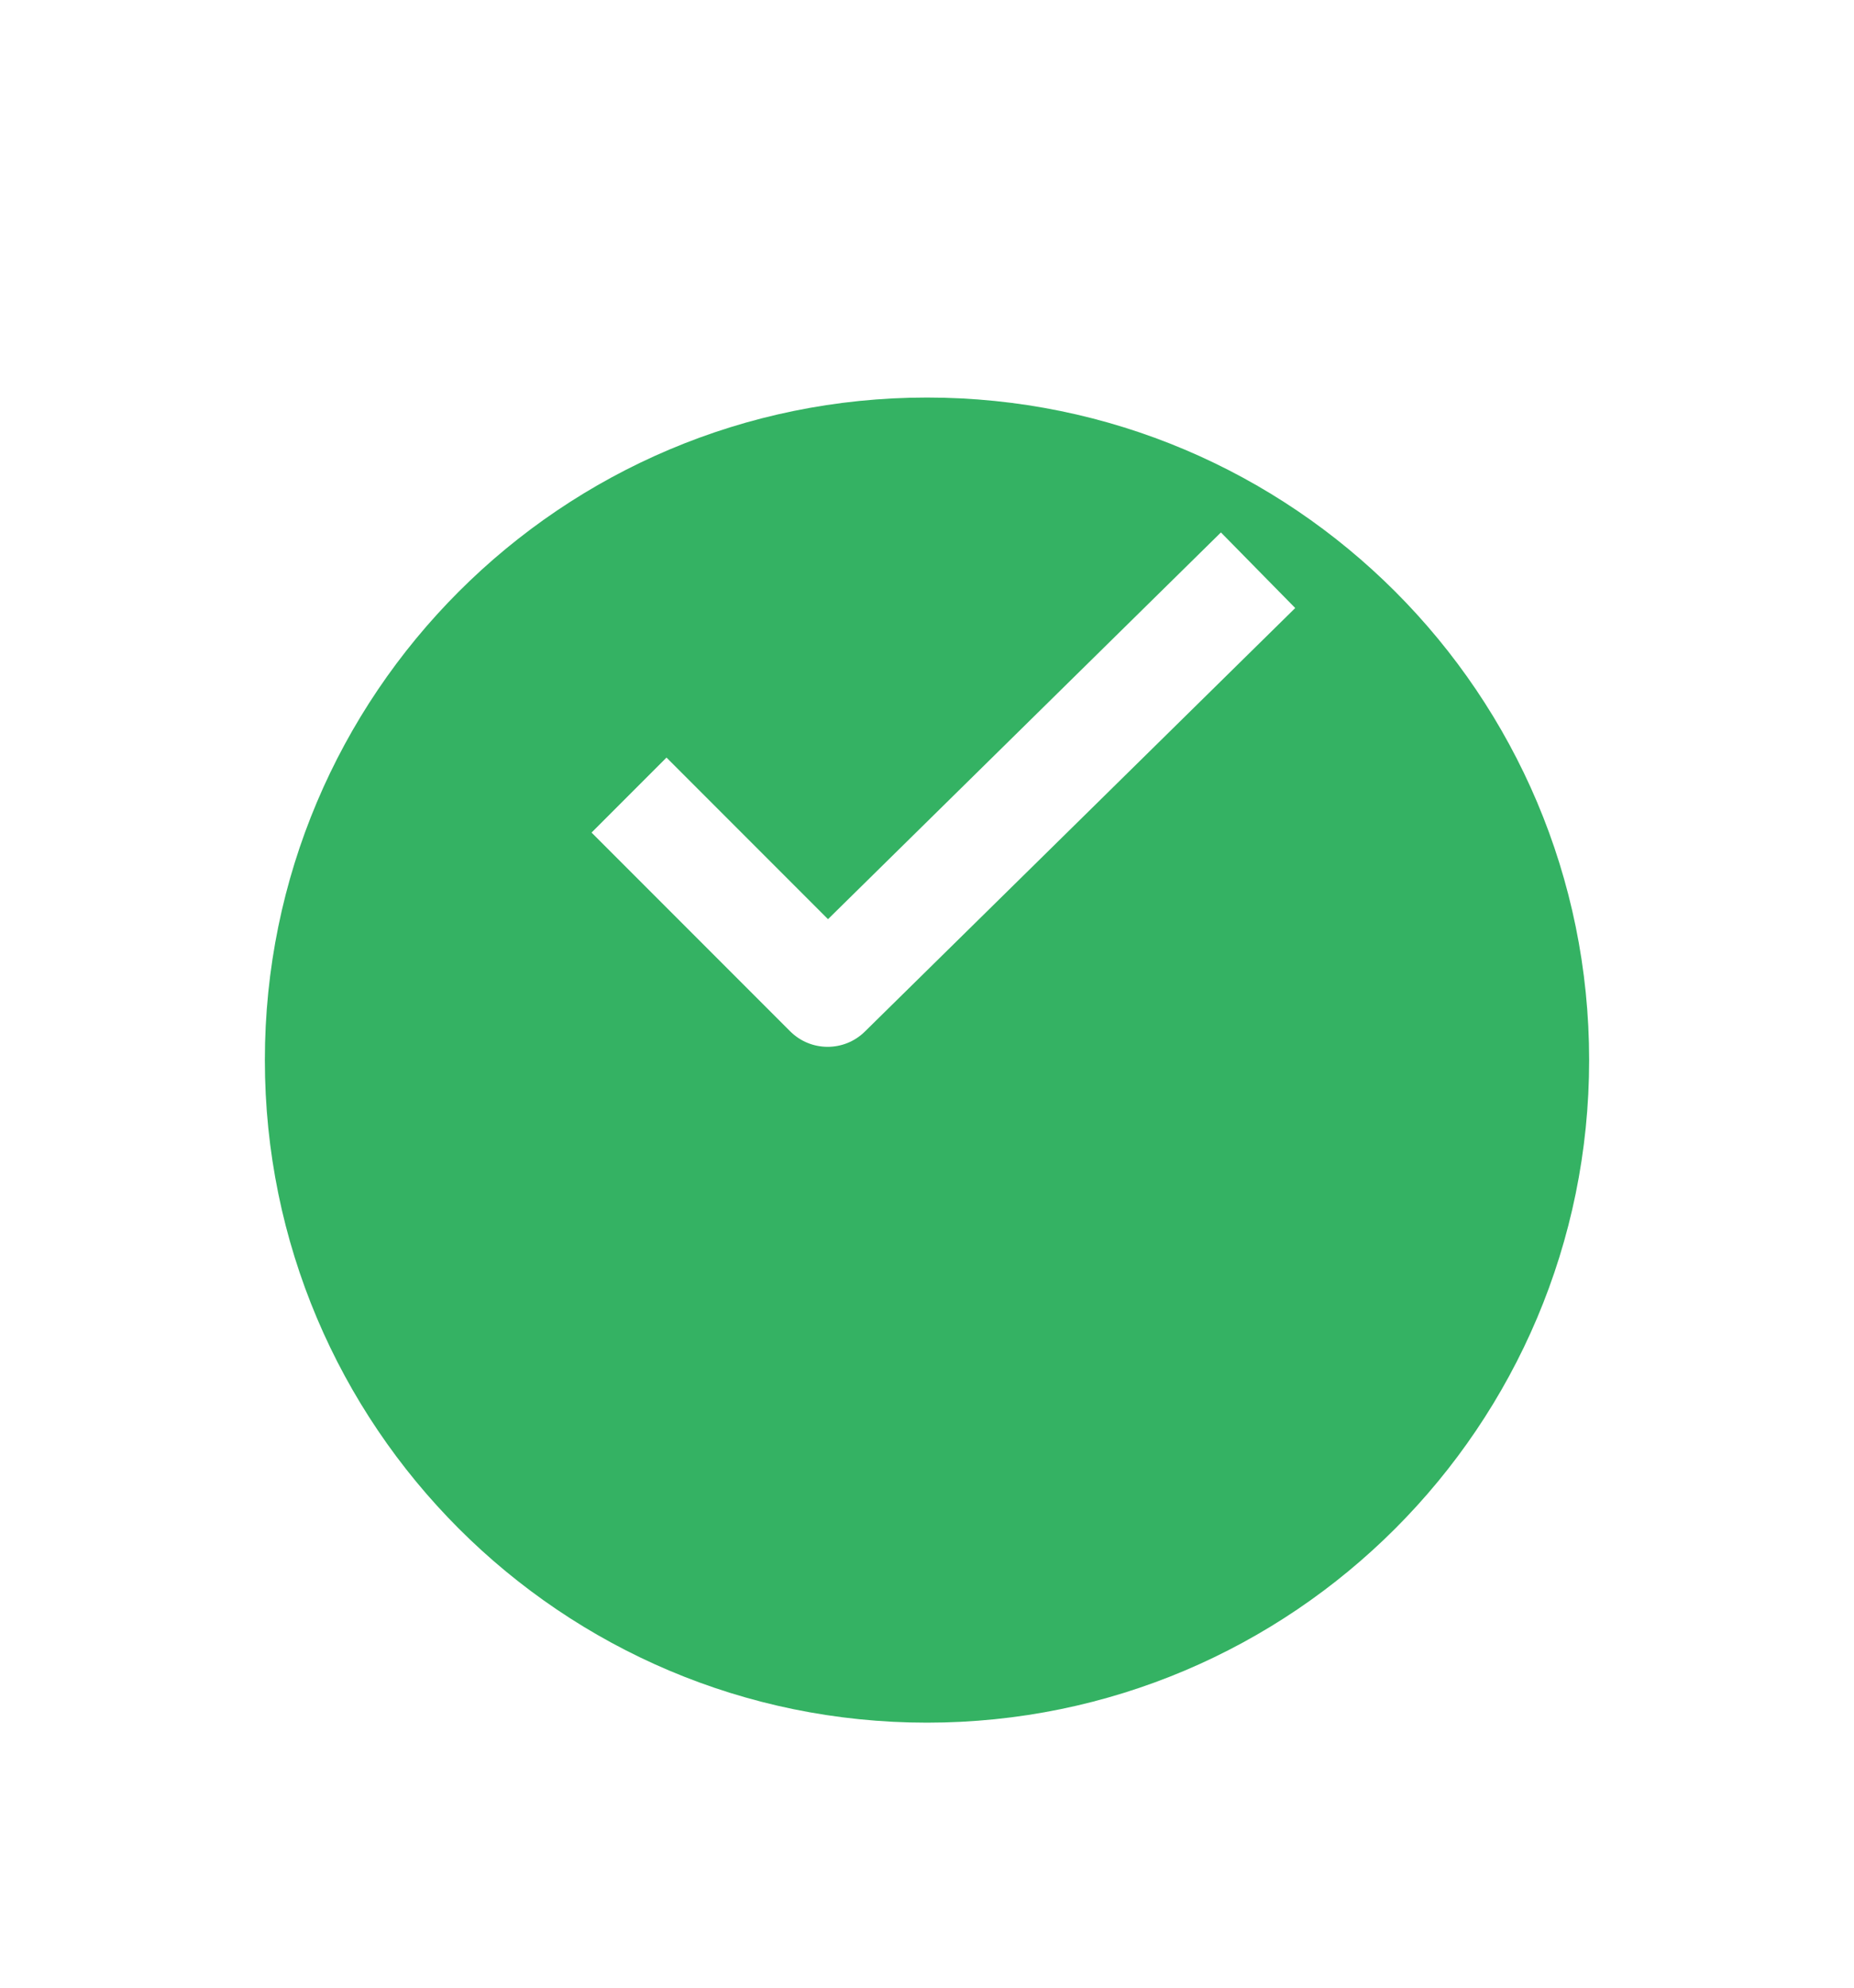 <svg width="28" height="30" viewBox="0 0 28 30" fill="none" xmlns="http://www.w3.org/2000/svg">
<g opacity="0.8" filter="url(#filter0_d_185_83933)">
<path d="M24 12C24 17.523 19.523 22 14 22C8.477 22 4 17.523 4 12C4 6.477 8.477 2 14 2C19.523 2 24 6.477 24 12Z" fill="#019F3C"/>
</g>
<path fill-rule="evenodd" clip-rule="evenodd" d="M19.561 9.177L13.061 15.57C12.748 15.878 12.245 15.876 11.934 15.566L8.934 12.566L10.066 11.434L12.505 13.873L18.439 8.036L19.561 9.177Z" fill="white"/>
<defs>
<filter id="filter0_d_185_83933" x="0" y="2" width="28" height="28" filterUnits="userSpaceOnUse" color-interpolation-filters="sRGB">
<feFlood flood-opacity="0" result="BackgroundImageFix"/>
<feColorMatrix in="SourceAlpha" type="matrix" values="0 0 0 0 0 0 0 0 0 0 0 0 0 0 0 0 0 0 127 0" result="hardAlpha"/>
<feOffset dy="4"/>
<feGaussianBlur stdDeviation="2"/>
<feComposite in2="hardAlpha" operator="out"/>
<feColorMatrix type="matrix" values="0 0 0 0 0 0 0 0 0 0 0 0 0 0 0 0 0 0 0.25 0"/>
<feBlend mode="normal" in2="BackgroundImageFix" result="effect1_dropShadow_185_83933"/>
<feBlend mode="normal" in="SourceGraphic" in2="effect1_dropShadow_185_83933" result="shape"/>
</filter>
</defs>
</svg>
